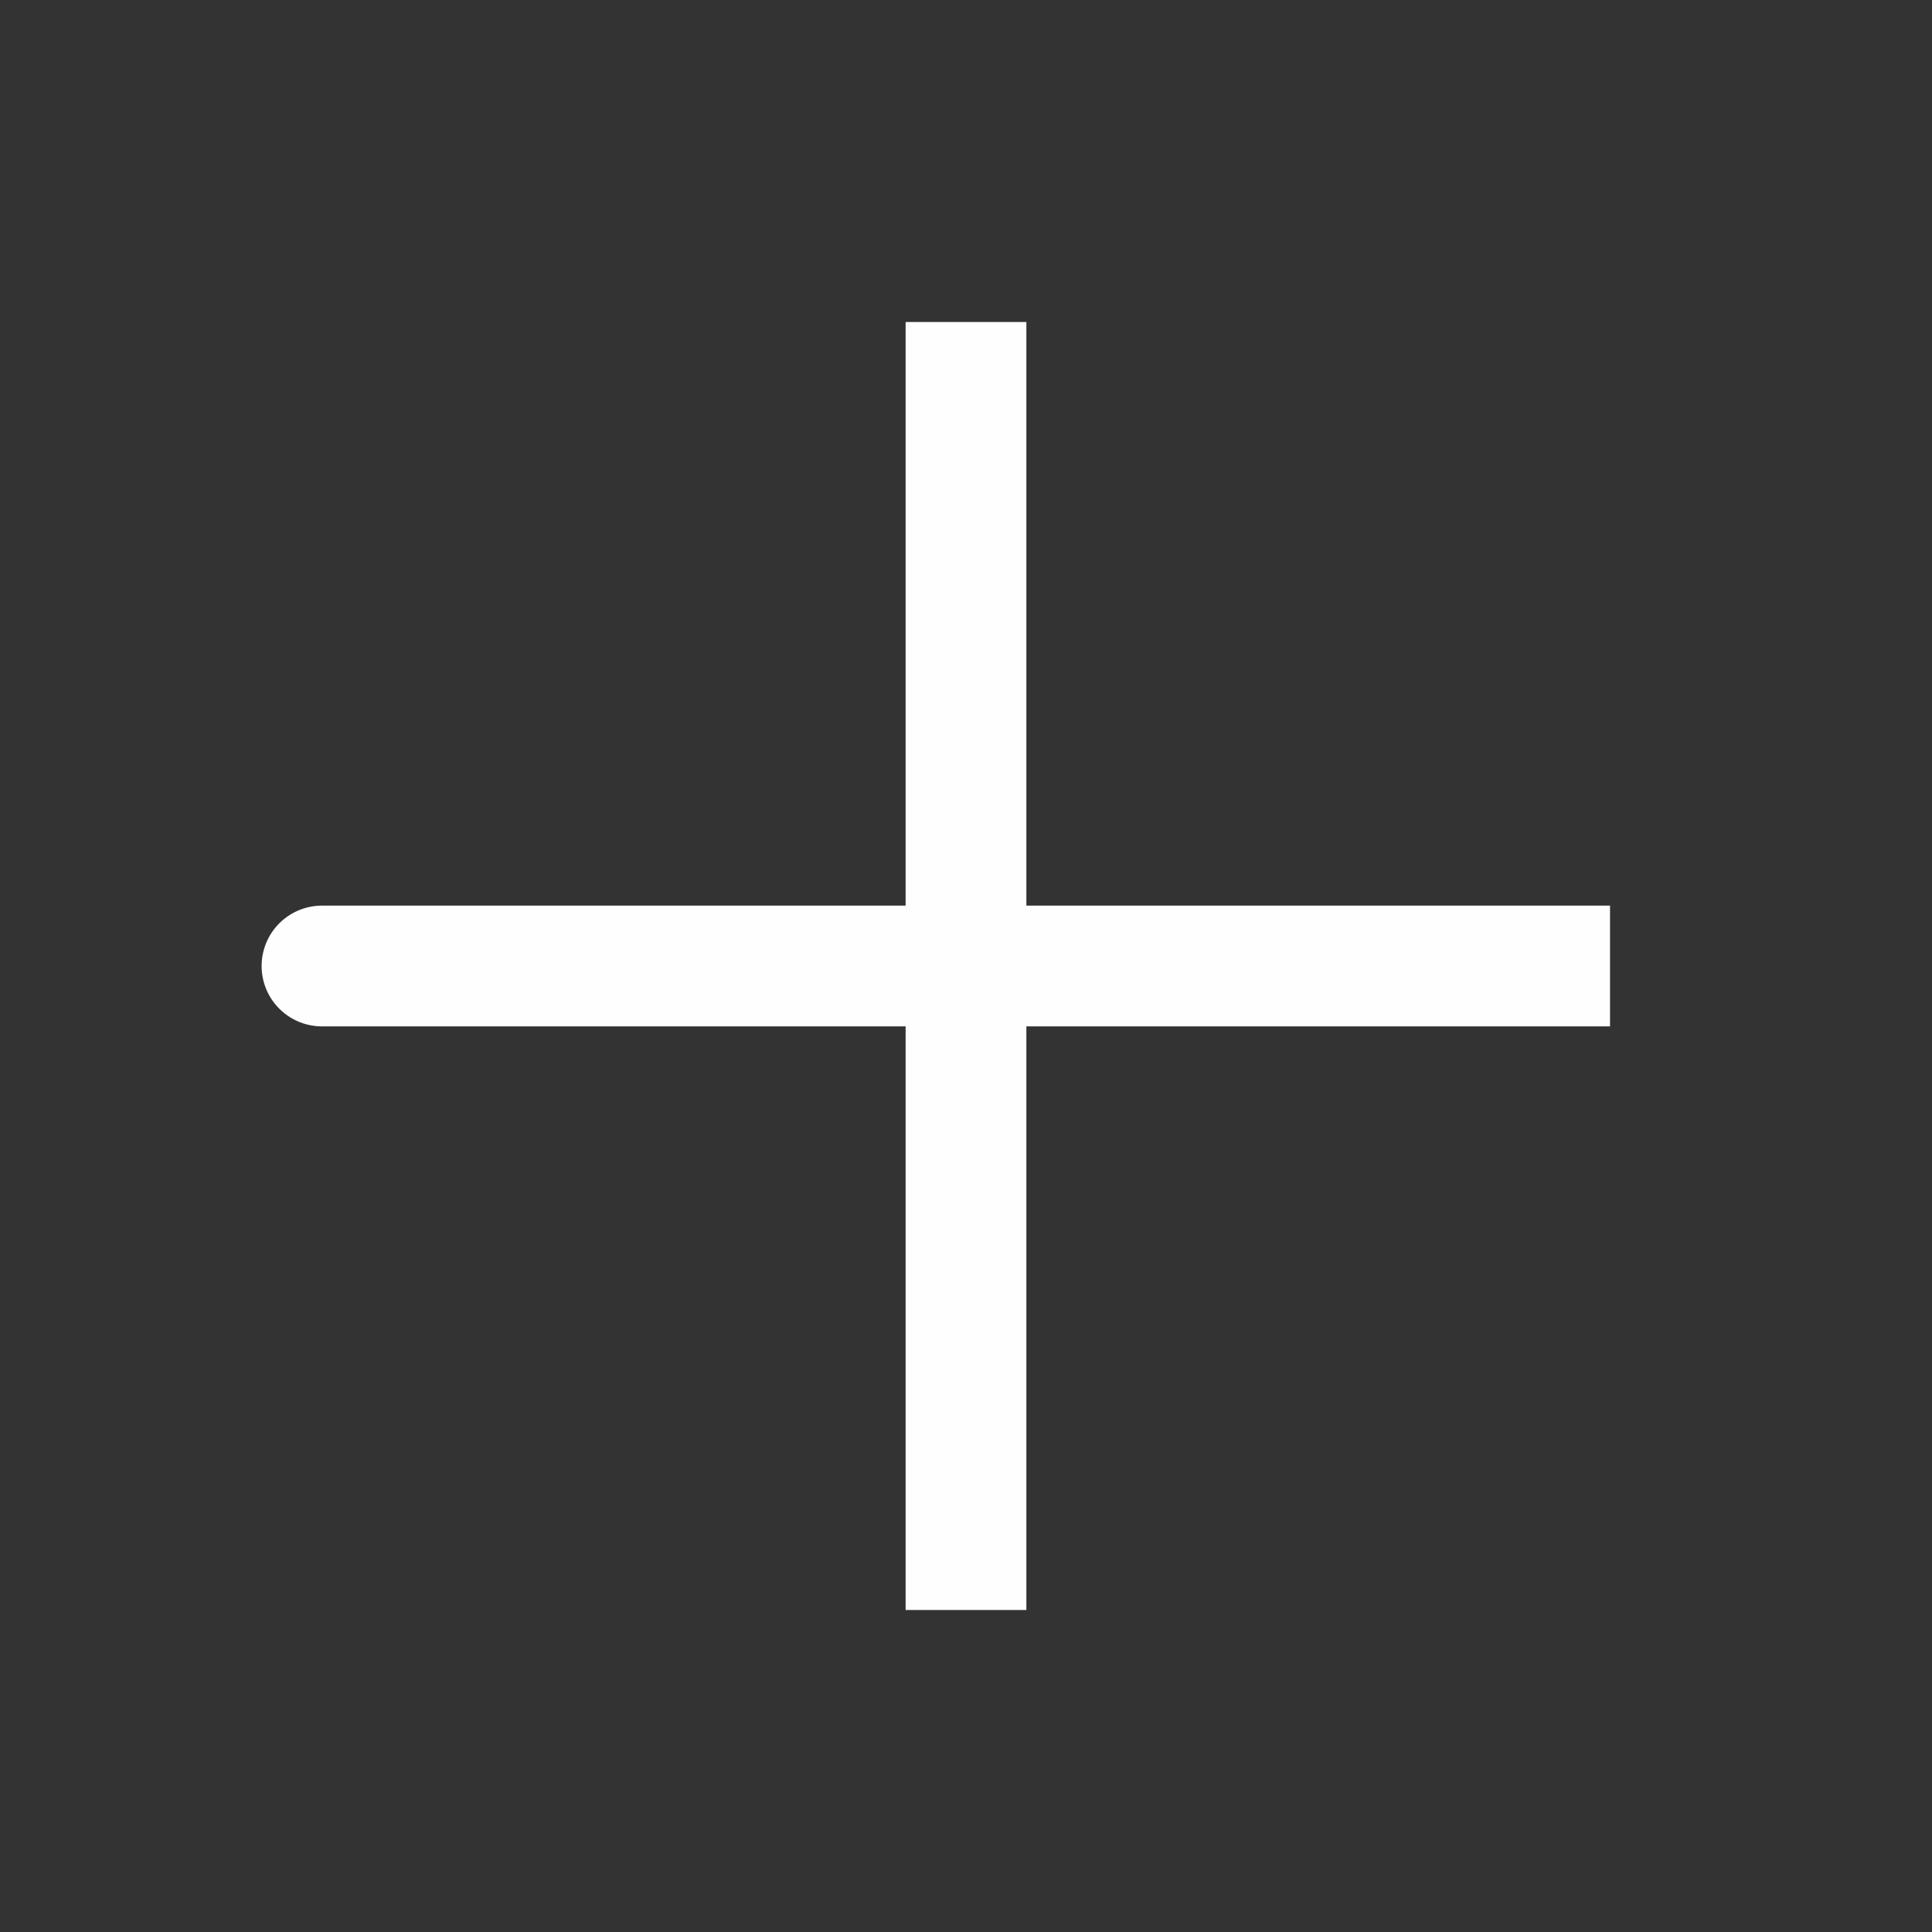 <svg width="32" height="32" viewBox="0 0 32 32" fill="none" xmlns="http://www.w3.org/2000/svg">
<rect x="0" y="0" width="32" height="32" fill="#333333" stroke="none"/>
<g id="akar-icons:plus">
<g id="Group">
<path id="Vector" d="M16 16H5.333M16 26.667V16V26.667ZM16 16V5.333V16ZM16 16H26.667H16Z" stroke="#FFFEFE" stroke-width="2" stroke-linecap="round"/>
</g>
</g>
</svg>
